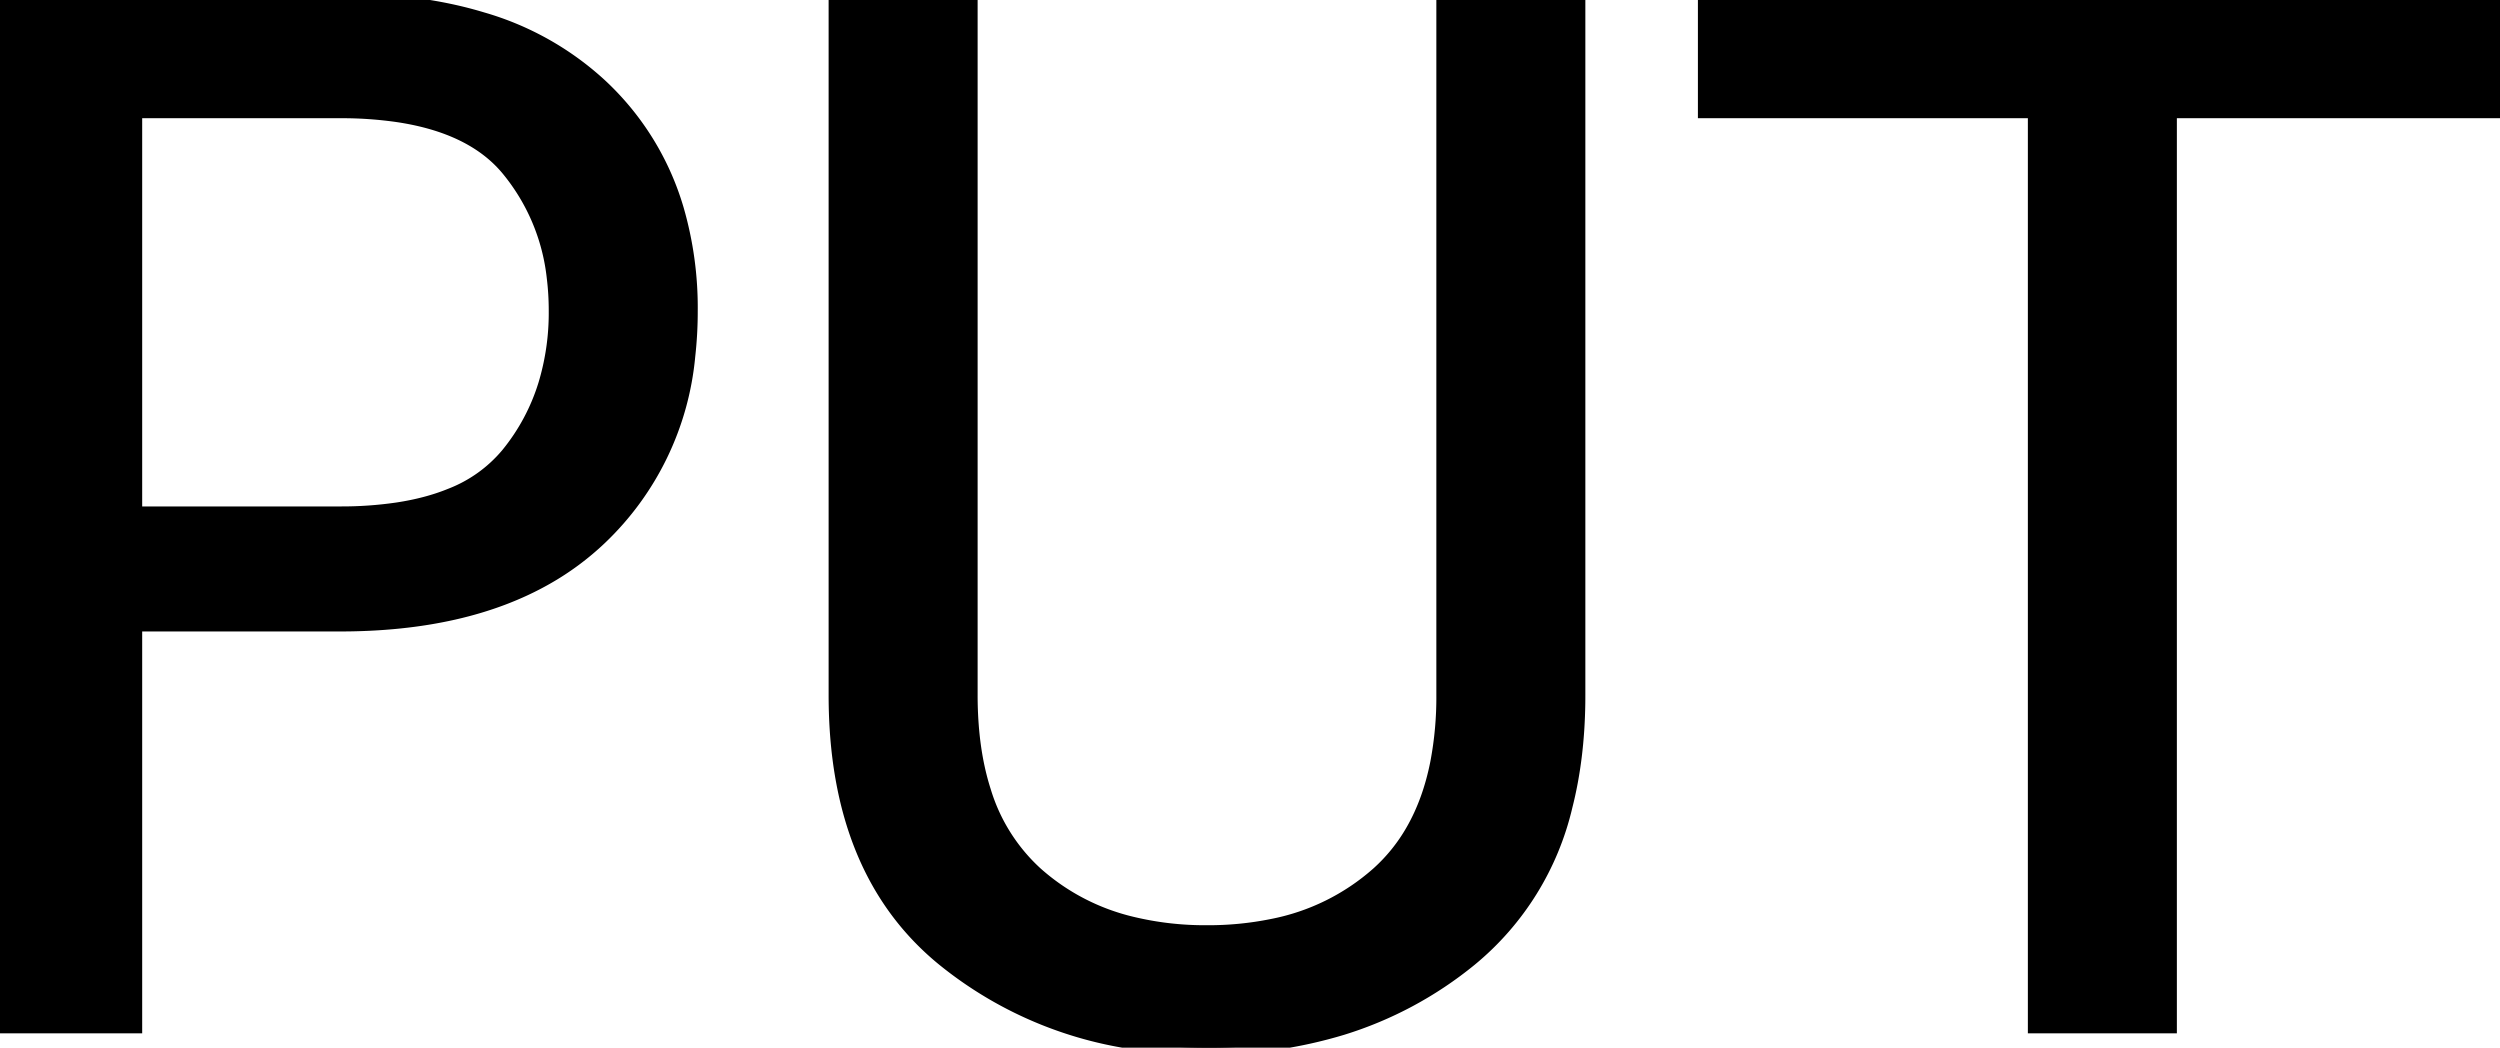 <svg width="173.145" height="72.56" viewBox="0 0 173.145 72.56" xmlns="http://www.w3.org/2000/svg"><g id="svgGroup" stroke-linecap="round" fill-rule="evenodd" font-size="9pt" stroke="#000" stroke-width="0.25mm" fill="#000" style="stroke:#000;stroke-width:0.25mm;fill:#000"><path d="M 57.861 0 L 57.861 48.145 Q 57.861 60.352 65.356 66.455 A 27.066 27.066 0 0 0 80.156 72.394 A 35.205 35.205 0 0 0 83.594 72.559 A 31.427 31.427 0 0 0 92.951 71.218 A 26.263 26.263 0 0 0 101.831 66.455 A 19.506 19.506 0 0 0 108.441 55.816 Q 109.271 52.558 109.323 48.666 A 39.128 39.128 0 0 0 109.326 48.145 L 109.326 0 L 99.951 0 L 99.951 48.145 A 24.229 24.229 0 0 1 99.532 52.808 Q 99.009 55.473 97.832 57.523 A 11.973 11.973 0 0 1 95.435 60.498 A 15.466 15.466 0 0 1 88.098 64.114 A 22.133 22.133 0 0 1 83.594 64.551 A 21.534 21.534 0 0 1 78.398 63.957 A 15.288 15.288 0 0 1 71.753 60.498 A 12.694 12.694 0 0 1 68.164 54.795 Q 67.497 52.718 67.31 50.191 A 27.678 27.678 0 0 1 67.236 48.145 L 67.236 0 L 57.861 0 Z M 118.066 0 L 118.066 7.715 L 140.918 7.715 L 140.918 71.094 L 150.293 71.094 L 150.293 7.715 L 173.145 7.715 L 173.145 0 L 118.066 0 Z M 0 0 L 0 71.094 L 9.375 71.094 L 9.375 43.262 L 23.535 43.262 Q 32.169 43.262 37.861 40.015 A 19.029 19.029 0 0 0 41.553 37.28 A 19.939 19.939 0 0 0 47.682 24.636 A 27.623 27.623 0 0 0 47.852 21.533 A 24.534 24.534 0 0 0 46.89 14.496 A 19.027 19.027 0 0 0 41.553 5.884 A 20.426 20.426 0 0 0 33.402 1.314 Q 29.074 0 23.535 0 L 0 0 Z M 23.535 35.547 L 9.375 35.547 L 9.375 7.715 L 23.535 7.715 A 27.18 27.18 0 0 1 27.594 7.996 Q 32.718 8.772 35.156 11.694 A 14.201 14.201 0 0 1 38.34 19.23 A 18.837 18.837 0 0 1 38.477 21.533 A 17.16 17.16 0 0 1 37.747 26.635 A 14.279 14.279 0 0 1 35.156 31.47 A 9.69 9.69 0 0 1 31.211 34.292 Q 29.579 34.959 27.515 35.271 A 26.677 26.677 0 0 1 23.535 35.547 Z" vector-effect="non-scaling-stroke"/></g></svg>